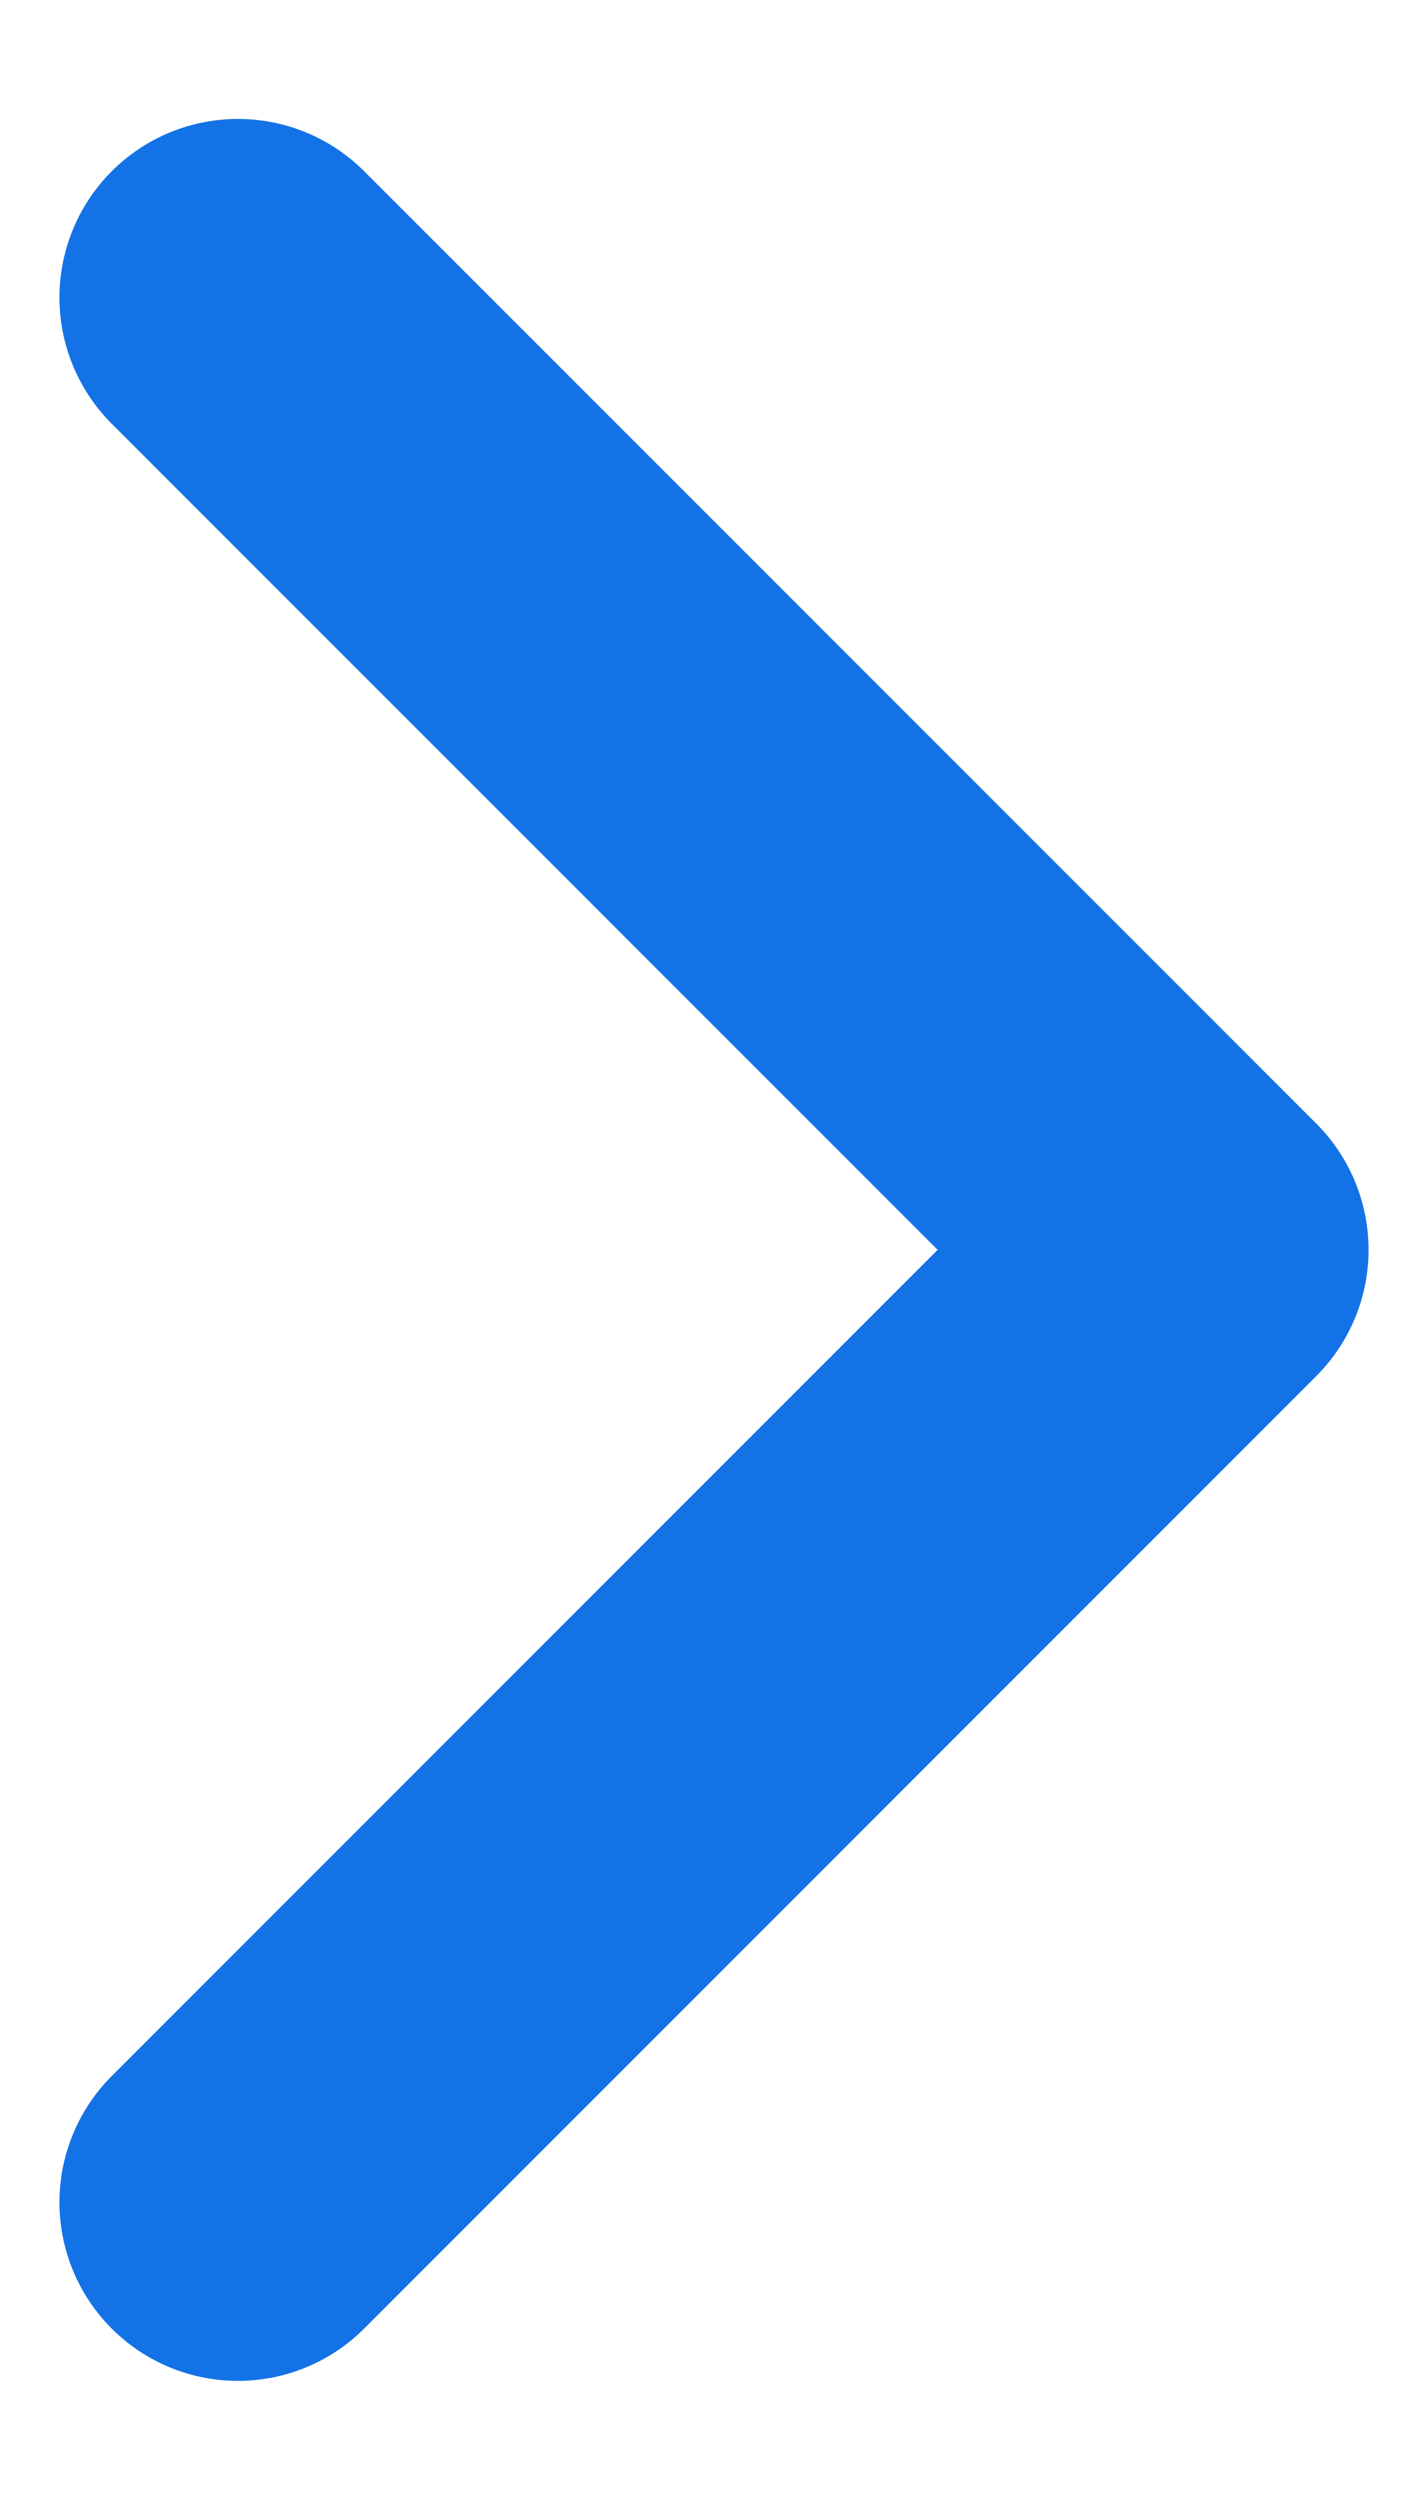 <svg width="8" height="14" viewBox="0 0 8 14" fill="none" xmlns="http://www.w3.org/2000/svg">
<path d="M1.333 12.333L6.667 6.999L1.333 1.666" stroke="#1373E6" stroke-width="2" stroke-linecap="round" stroke-linejoin="round"/>
</svg>

